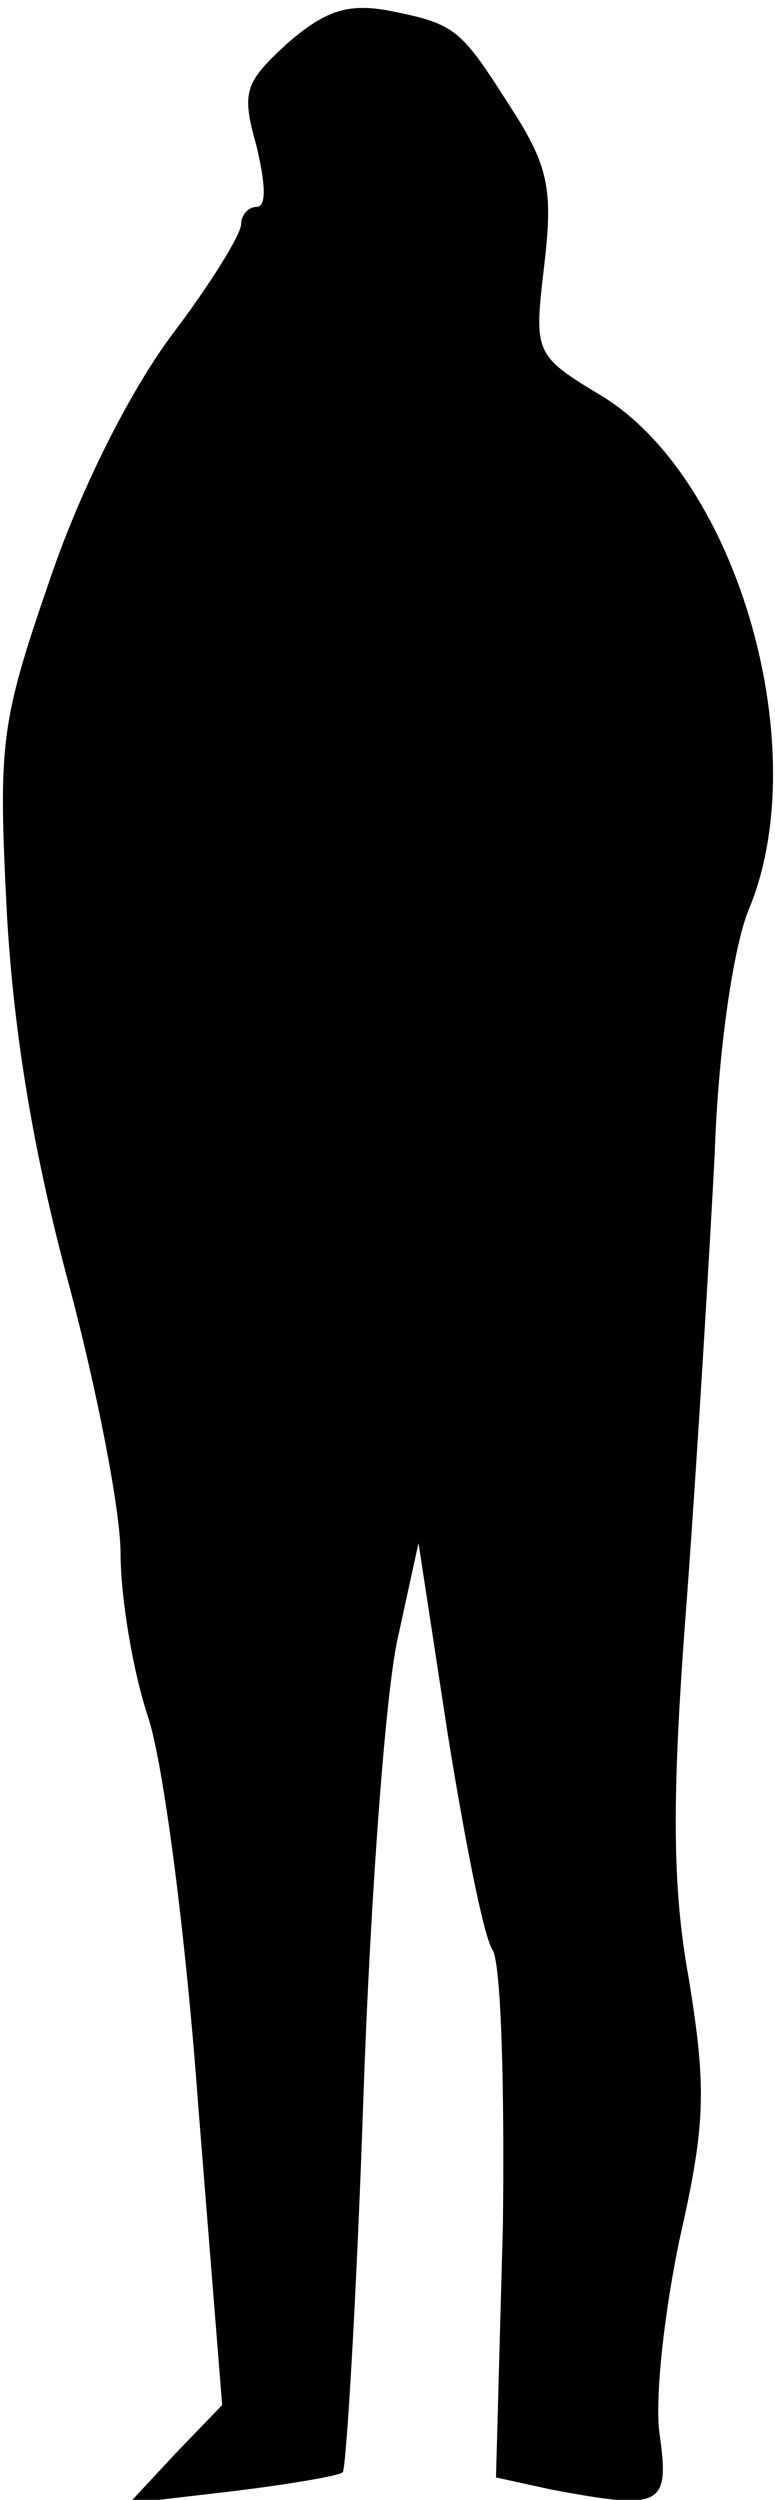 <?xml version="1.0" standalone="no"?>
<!DOCTYPE svg PUBLIC "-//W3C//DTD SVG 20010904//EN"
 "http://www.w3.org/TR/2001/REC-SVG-20010904/DTD/svg10.dtd">
<svg version="1.0" xmlns="http://www.w3.org/2000/svg"
 width="45pt" height="145pt" viewBox="0 0 45 145"
 preserveAspectRatio="xMidYMid meet">
<g transform="translate(0,145) scale(0.1,-0.1)"
fill="#000000" stroke="none">
<path fill="#000000" stroke="none" d="M167 1425 c-25 -23 -27 -28 -18 -60 5
-21 6 -35 0 -35 -5 0 -9 -5 -9 -10 0 -6 -18 -35 -40 -64 -24 -32 -53 -89 -71
-142 -29 -84 -30 -95 -25 -194 4 -71 16 -141 36 -215 16 -60 30 -131 30 -156
0 -25 7 -68 16 -95 9 -27 22 -128 29 -224 l14 -175 -27 -28 -27 -29 60 7 c33
4 62 9 64 11 2 2 8 100 12 217 4 116 13 237 20 267 l12 55 17 -111 c10 -62 21
-118 26 -125 5 -8 7 -80 6 -160 l-4 -146 32 -7 c64 -12 69 -10 63 32 -3 21 3
73 12 115 15 66 15 87 5 149 -10 55 -10 107 -1 223 6 82 13 198 16 256 2 60
11 121 20 142 38 92 -6 248 -85 297 -40 24 -40 25 -34 76 5 43 3 57 -19 91
-30 47 -32 49 -72 57 -23 4 -36 0 -58 -19z"/>
</g>
</svg>
